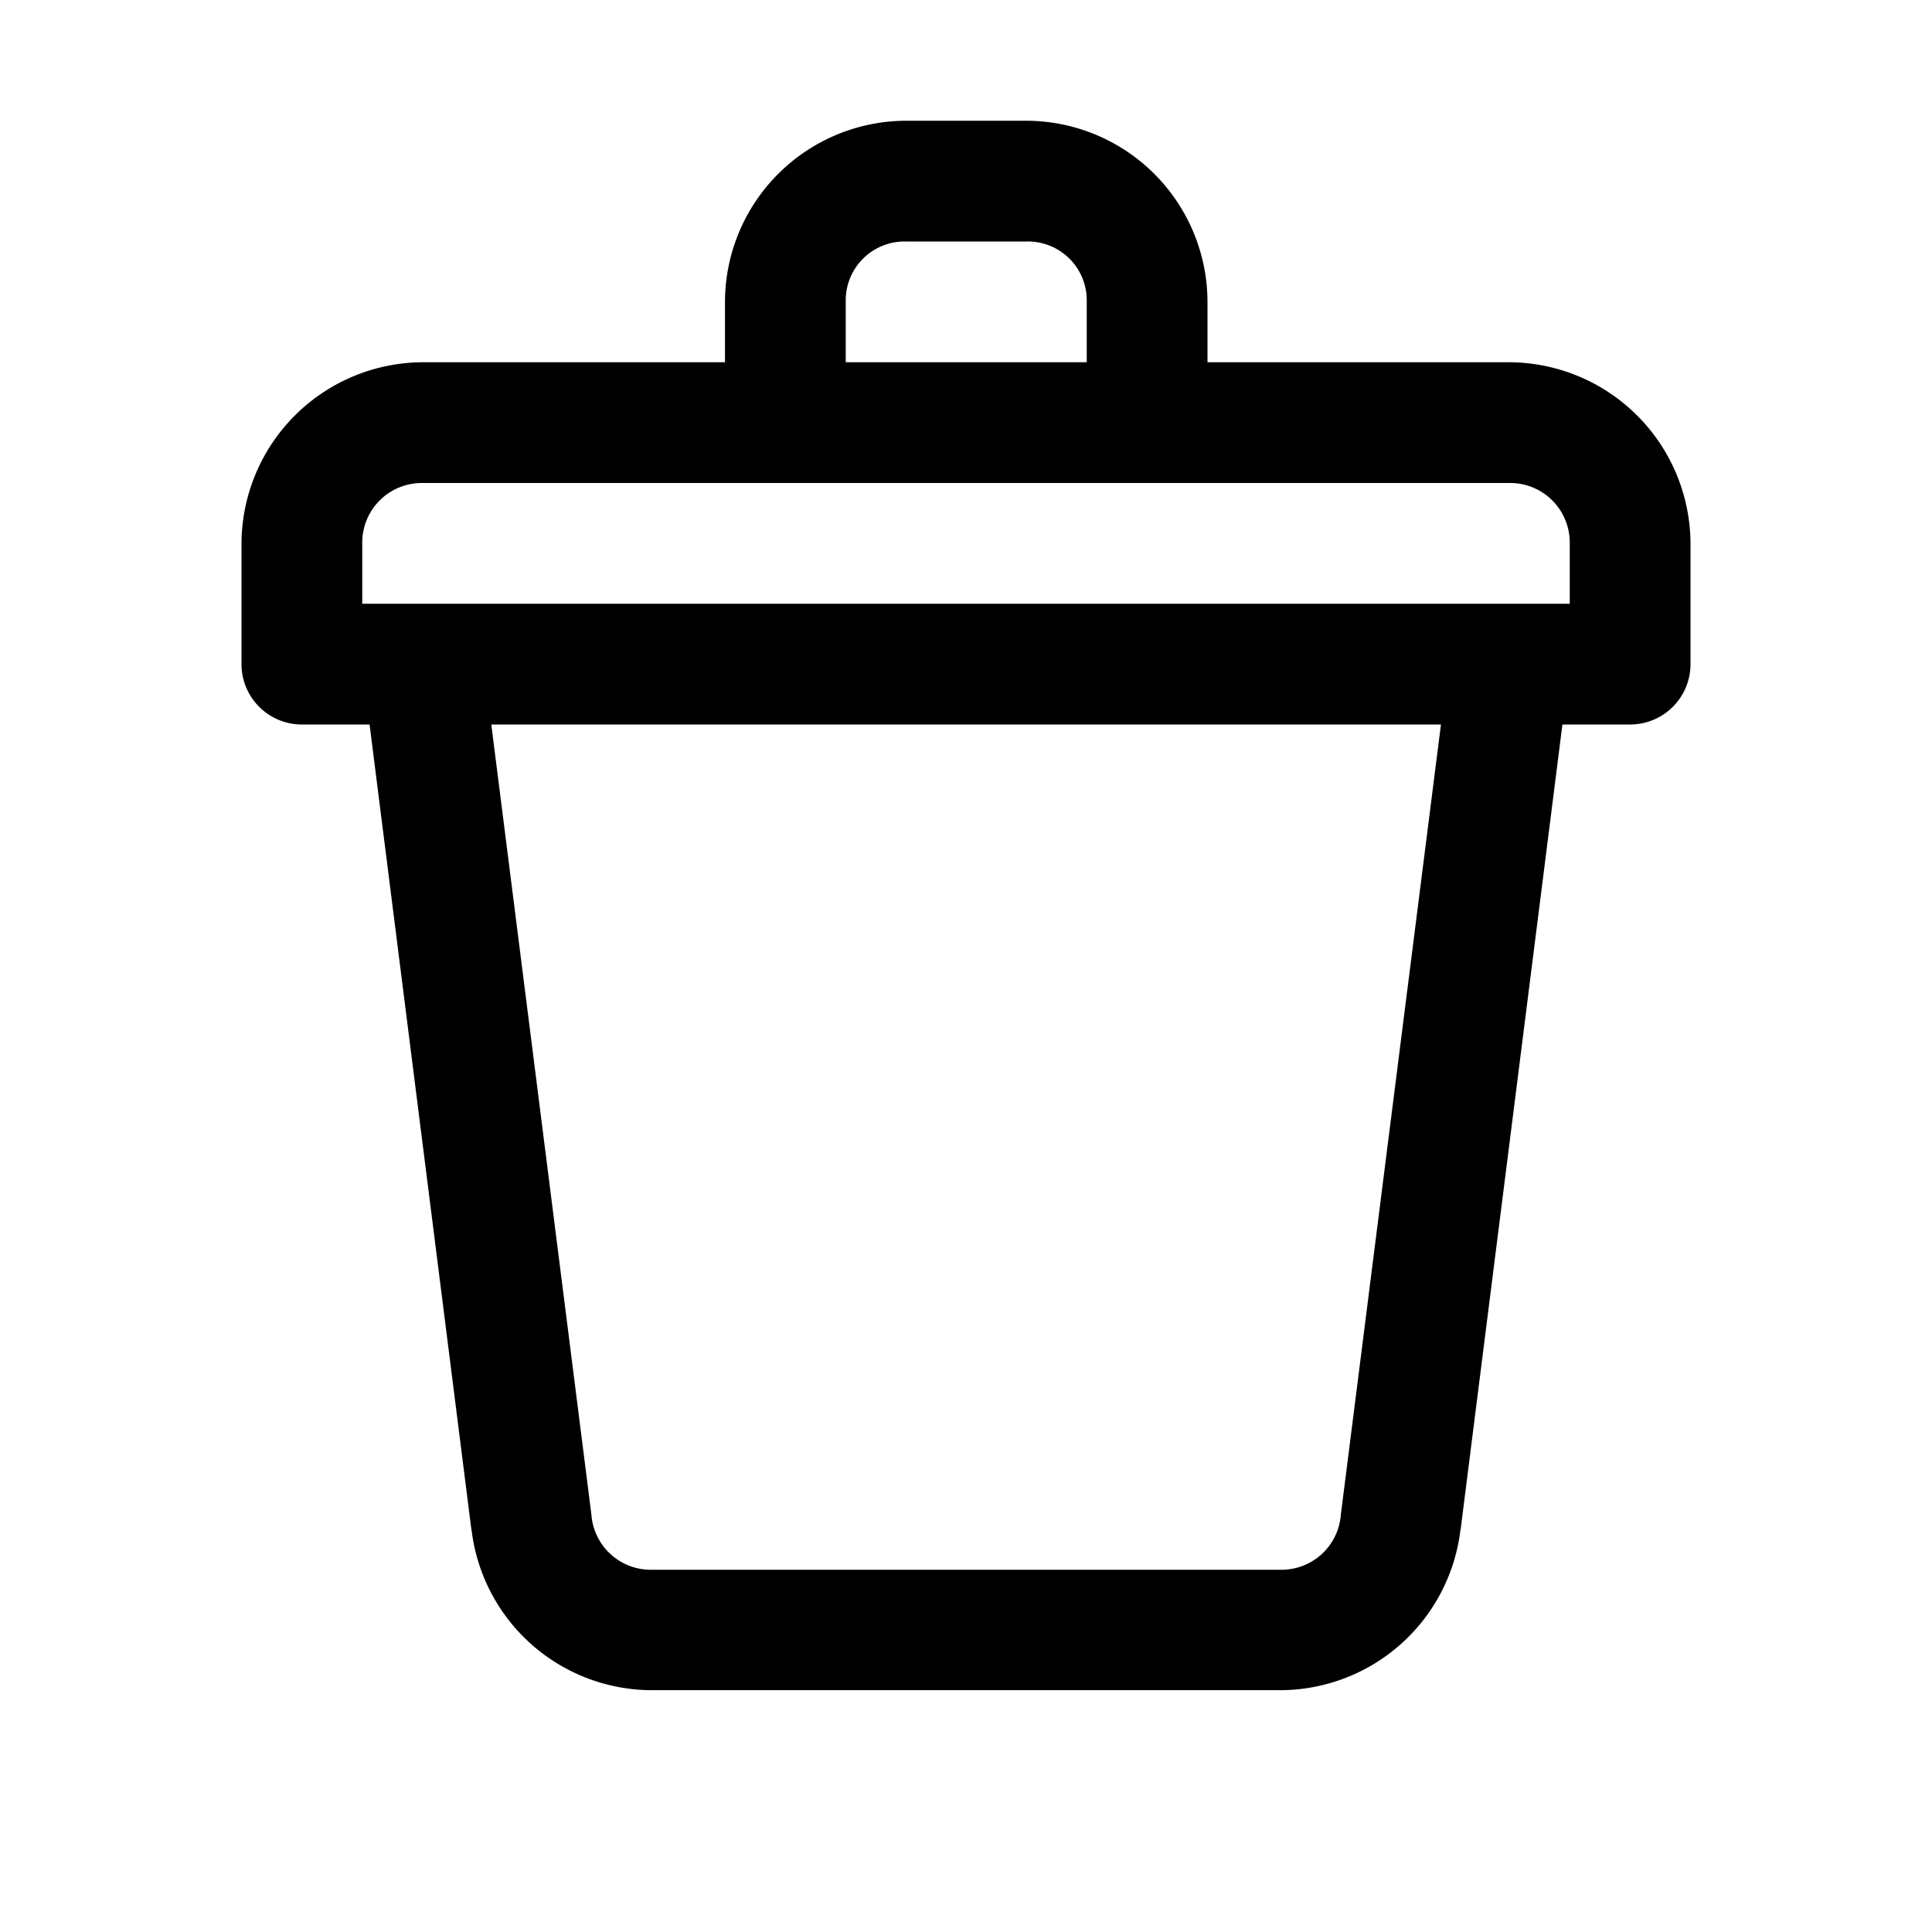 <svg id="data_image_svg_xml_3_" data-name="data_image_svg+xml;… (3)" xmlns="http://www.w3.org/2000/svg" width="24" height="24" viewBox="0 0 24 24">
  <path id="Path_1328" data-name="Path 1328" d="M0,24V0H24V24Z" fill="none"/>
  <g id="Group_8569" data-name="Group 8569" transform="translate(3 1.5)">
    <path id="Path_1329" data-name="Path 1329" d="M29.75,10.75a2.255,2.255,0,0,0-2.244,2.244v.756H23.75A2.261,2.261,0,0,0,21.5,16v1.5a.75.75,0,0,0,.75.75h.841l1.266,10.011v-.015a2.259,2.259,0,0,0,2.235,2h7.816a2.259,2.259,0,0,0,2.235-2v.015L37.909,18.25h.841a.75.75,0,0,0,.75-.75V16a2.261,2.261,0,0,0-2.25-2.25H33.5v-.756a2.255,2.255,0,0,0-2.244-2.244Zm0,1.5h1.506a.731.731,0,0,1,.744.744v.756H29.006v-.756a.731.731,0,0,1,.744-.744Zm-6,3h13.5A.74.74,0,0,1,38,16v.75H23V16A.74.74,0,0,1,23.75,15.25Zm.853,3H36.4l-1.245,9.826v.006a.739.739,0,0,1-.744.668H26.592a.739.739,0,0,1-.744-.668v-.006Z" transform="translate(-21.5 -10.75)"/>
  </g>
</svg>
